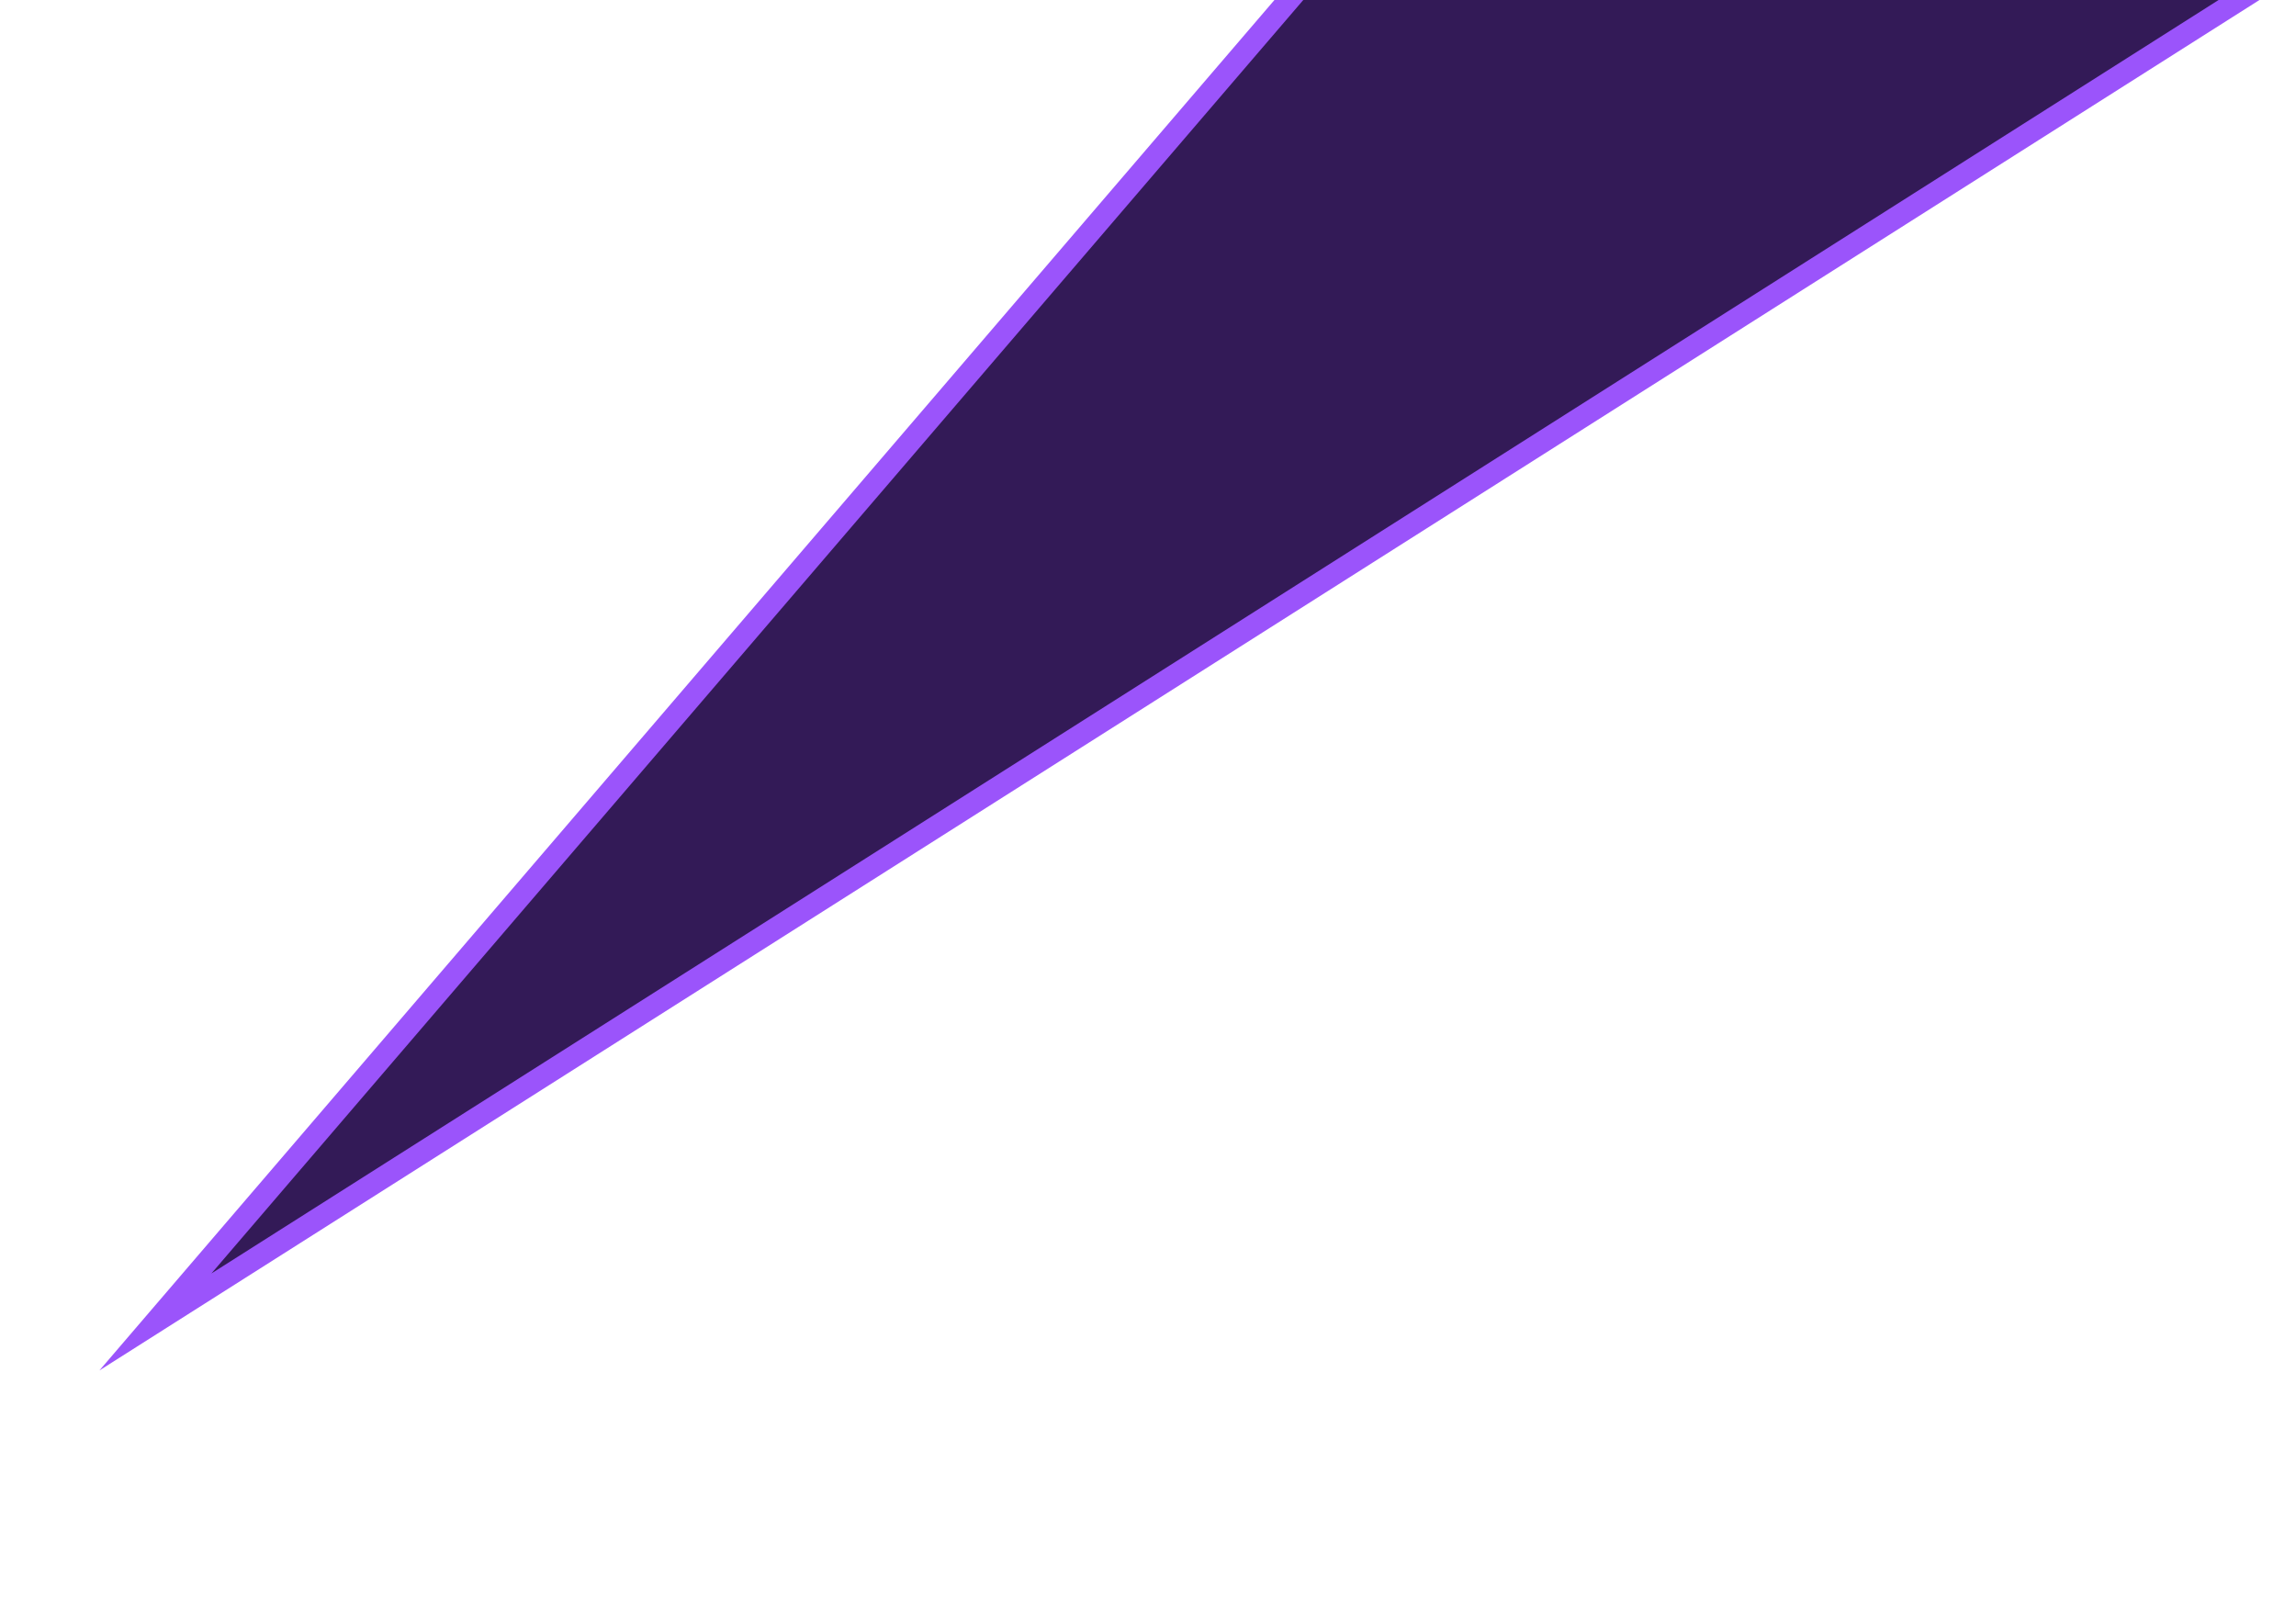 <?xml version="1.0" encoding="utf-8"?>
<!-- Generator: Adobe Illustrator 23.0.3, SVG Export Plug-In . SVG Version: 6.00 Build 0)  -->
<svg version="1.1" id="Layer_1" xmlns="http://www.w3.org/2000/svg" xmlns:xlink="http://www.w3.org/1999/xlink" x="0px" y="0px"
	 viewBox="0 0 104.9 74" style="enable-background:new 0 0 104.9 74;" xml:space="preserve">
<style type="text/css">
	.st0{fill:#331A57;stroke:#9B54FB;stroke-miterlimit:10;}
</style>
<path id="Path_28_2_" class="st0" d="M103.4-0.7L7.1,60.4l52.3-61"/>
</svg>
